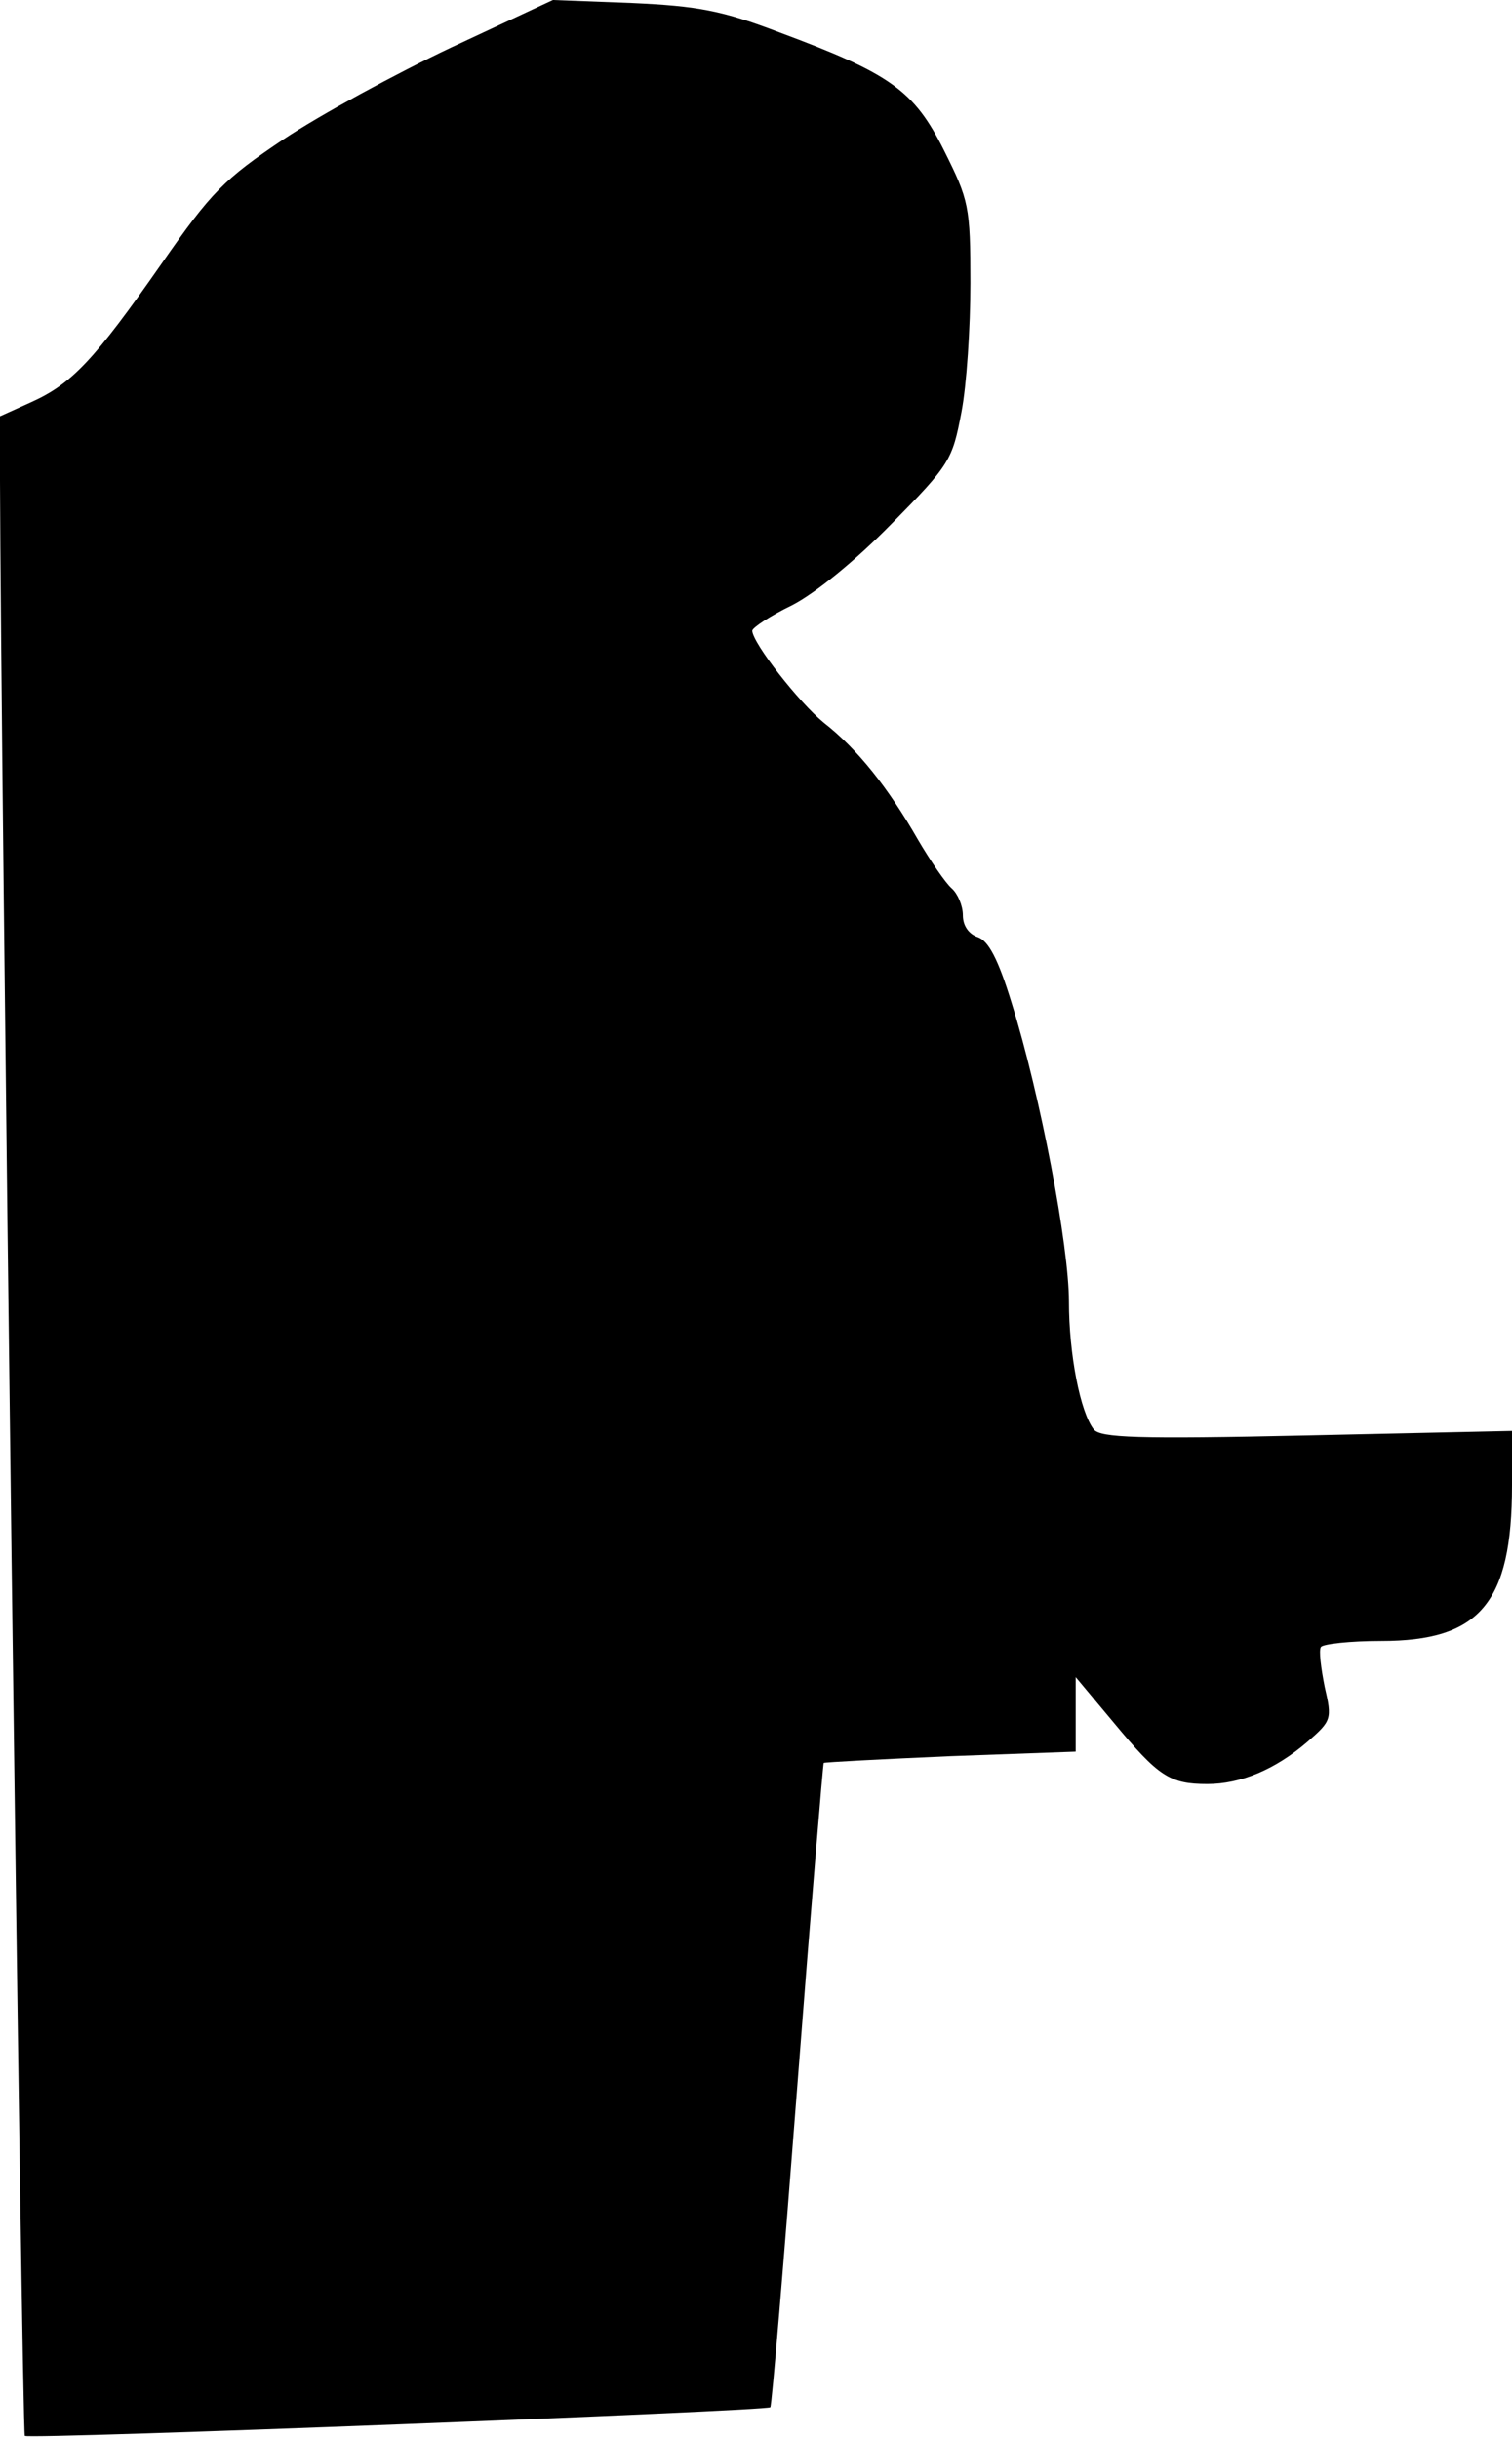 <?xml version="1.0" standalone="no"?>
<!DOCTYPE svg PUBLIC "-//W3C//DTD SVG 20010904//EN"
 "http://www.w3.org/TR/2001/REC-SVG-20010904/DTD/svg10.dtd">
<svg version="1.0" xmlns="http://www.w3.org/2000/svg"
 width="201pt" height="324pt" viewBox="0 0 201 324"
 preserveAspectRatio="xMidYMid meet">
<g transform="translate(0,324) scale(0.1,-0.1)"
fill="#000000" stroke="none">
<path fill="#000000" stroke="none" d="M600 3177 c-74 -35 -175 -90 -223 -122
-79 -53 -96 -70 -162 -165 -90 -129 -120 -160 -173 -184 l-42 -19 0 -86 c1
-356 29 -2594 33 -2597 4 -5 987 33 991 38 2 1 18 194 36 428 18 234 34 426
35 428 1 1 77 5 169 9 l166 6 0 49 0 50 51 -61 c59 -71 74 -81 124 -81 44 0
90 19 133 56 32 28 33 30 23 73 -5 25 -8 49 -5 53 3 4 39 8 80 8 131 0 174 50
174 207 l0 72 -273 -6 c-226 -5 -274 -3 -283 8 -18 23 -33 100 -33 170 0 74
-38 274 -76 396 -18 59 -31 83 -45 88 -12 4 -20 15 -20 29 0 13 -7 29 -15 36
-8 7 -28 36 -45 65 -39 68 -80 120 -125 155 -33 27 -94 105 -95 122 0 4 24 20
53 34 31 16 84 59 132 108 78 79 81 85 93 148 7 36 12 113 12 172 0 102 -2
110 -35 176 -40 80 -71 102 -219 157 -76 29 -108 35 -196 39 l-105 4 -135 -63z"/>
</g>
</svg>
